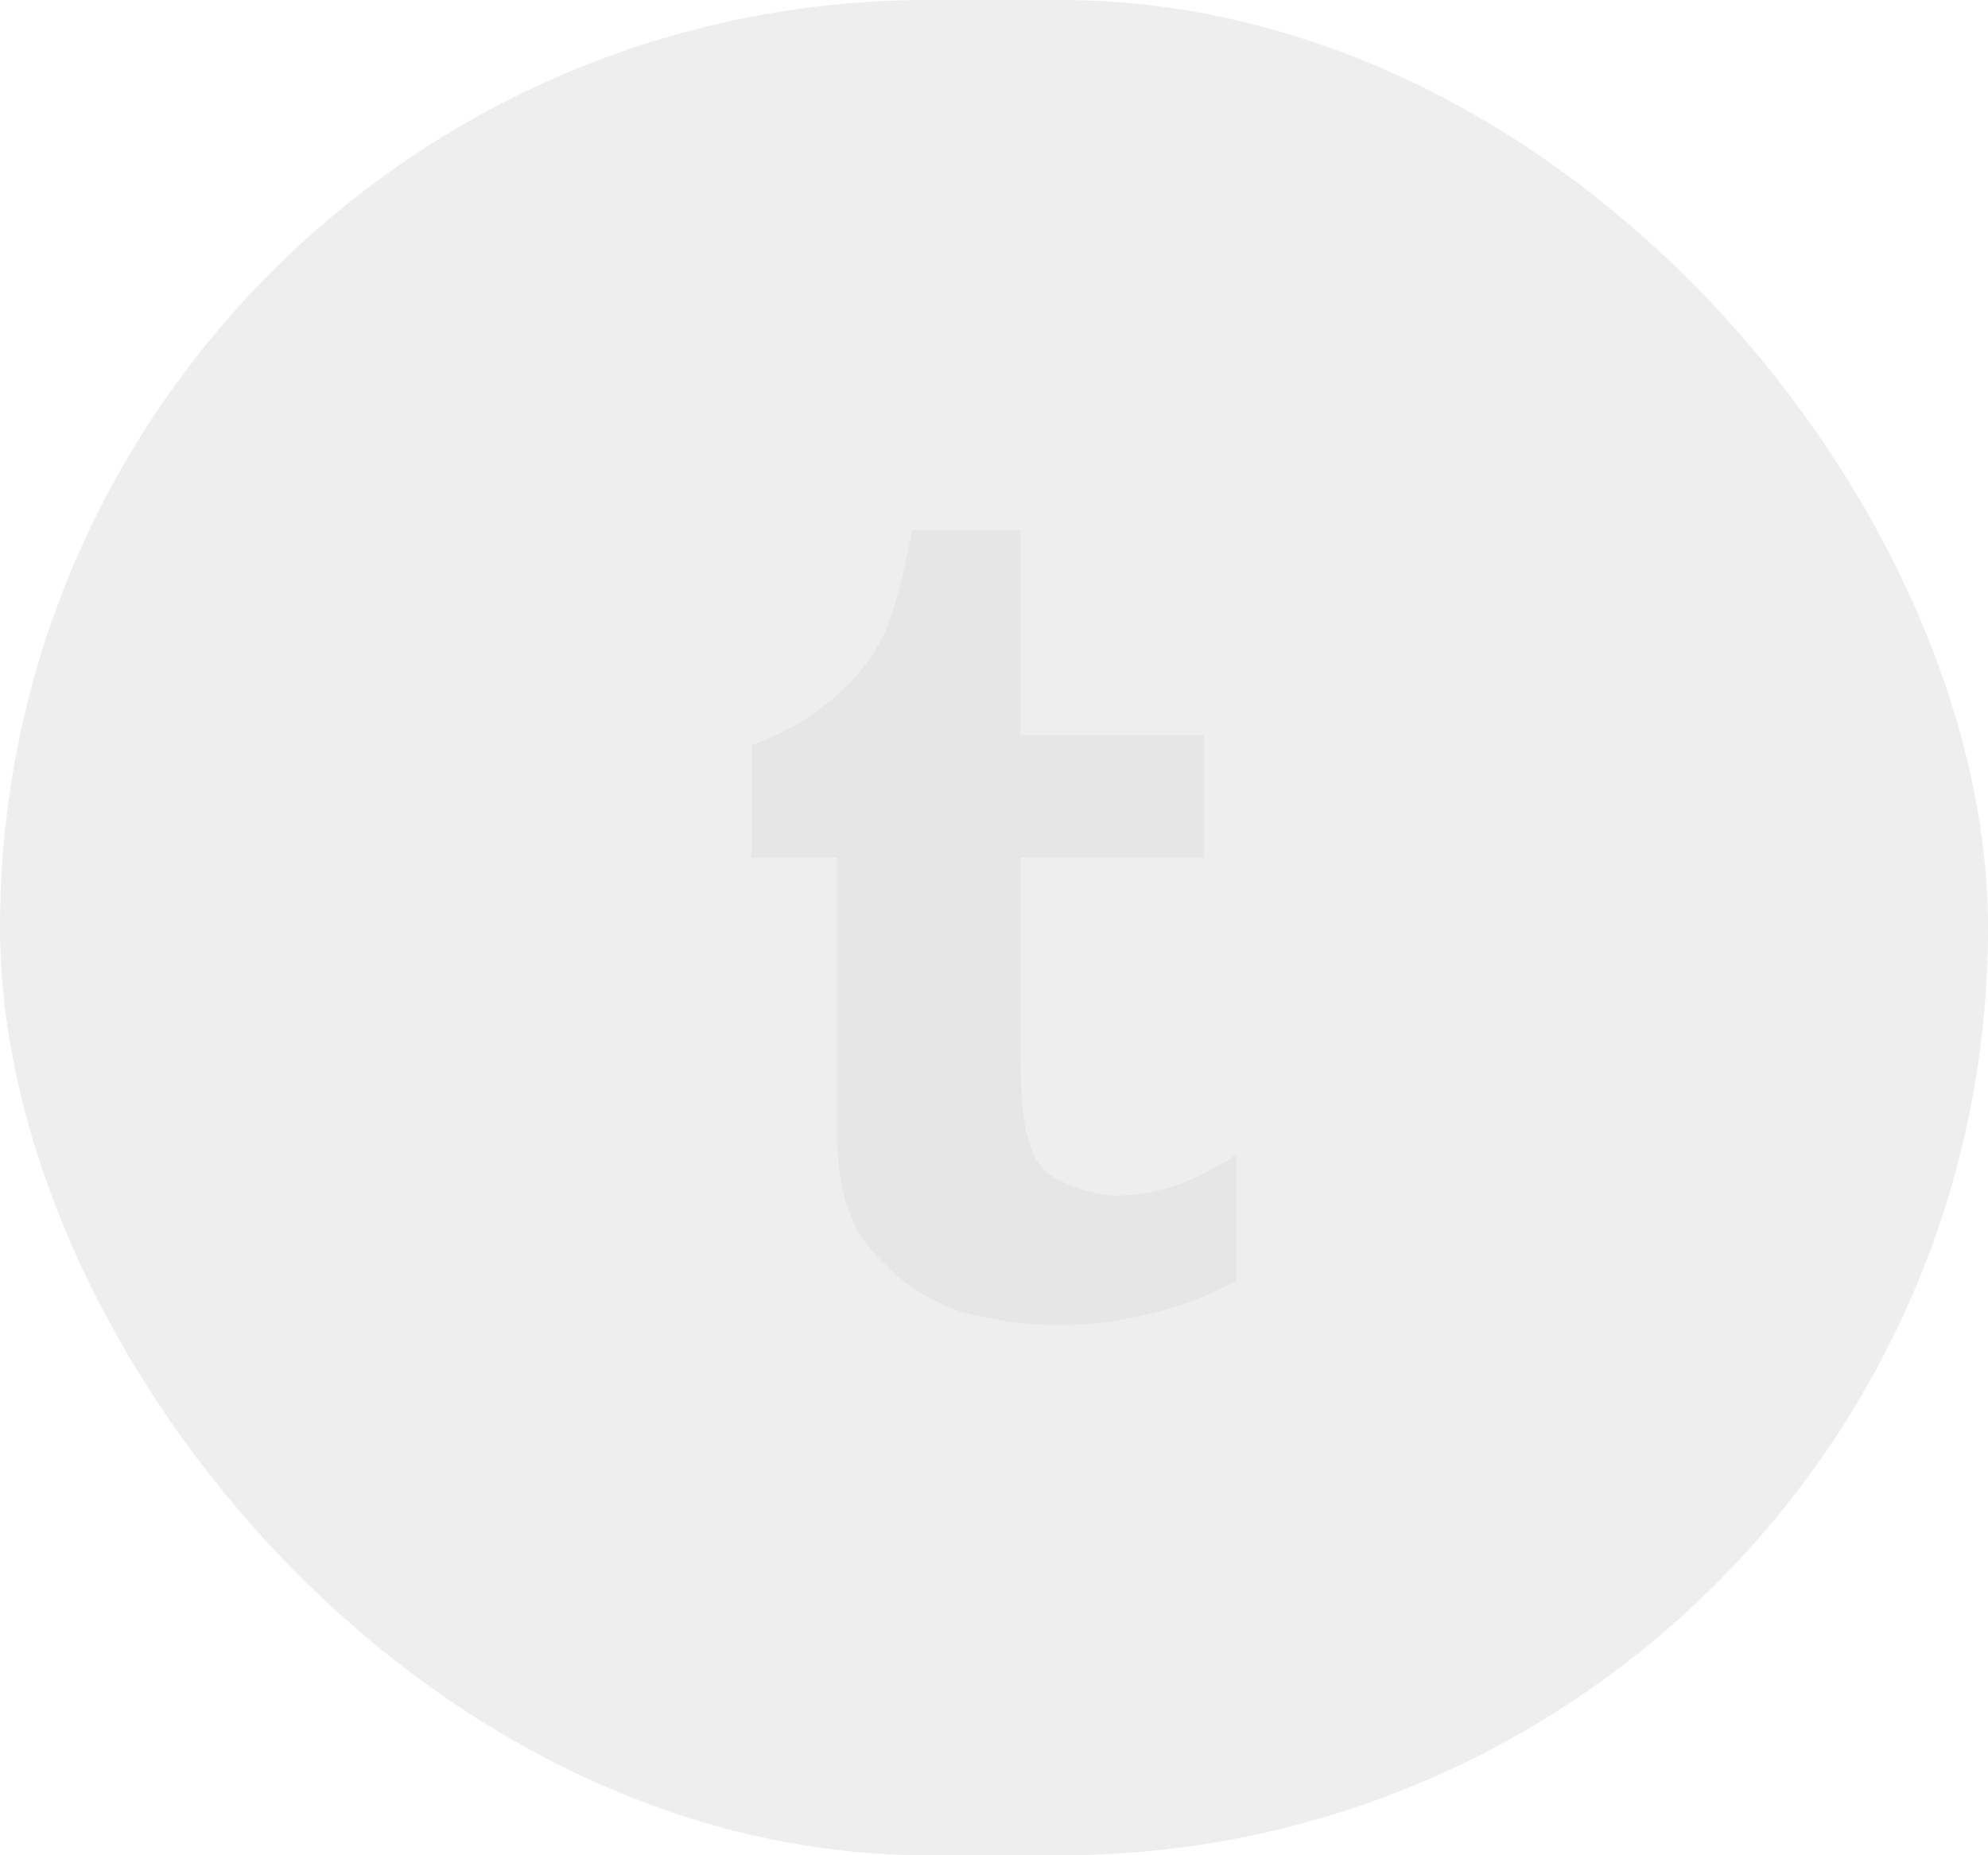 <svg width="30" height="28" viewBox="0 0 30 28" fill="none" xmlns="http://www.w3.org/2000/svg">
<rect width="30" height="28" rx="14" fill="#555555" fill-opacity="0.1"/>
<path d="M18.657 19.333V17.425C18.039 17.839 17.438 18.044 16.855 18.044C16.58 18.044 16.273 17.957 15.928 17.788C15.722 17.649 15.601 17.496 15.565 17.324C15.464 17.117 15.401 16.671 15.401 15.982V12.944H18.17V11.098H15.401V8H13.765C13.628 8.722 13.49 9.235 13.352 9.544C13.182 9.923 12.907 10.266 12.529 10.575C12.179 10.869 11.777 11.096 11.343 11.244V12.944H12.632V17.117C12.632 17.597 12.699 18.007 12.838 18.351C12.94 18.627 13.146 18.901 13.457 19.176C13.696 19.418 14.04 19.622 14.486 19.794C15.036 19.933 15.515 20 15.928 20C16.408 20 16.855 19.948 17.267 19.846C17.752 19.741 18.22 19.568 18.657 19.333Z" fill="#E6E6E6"/>
</svg>
